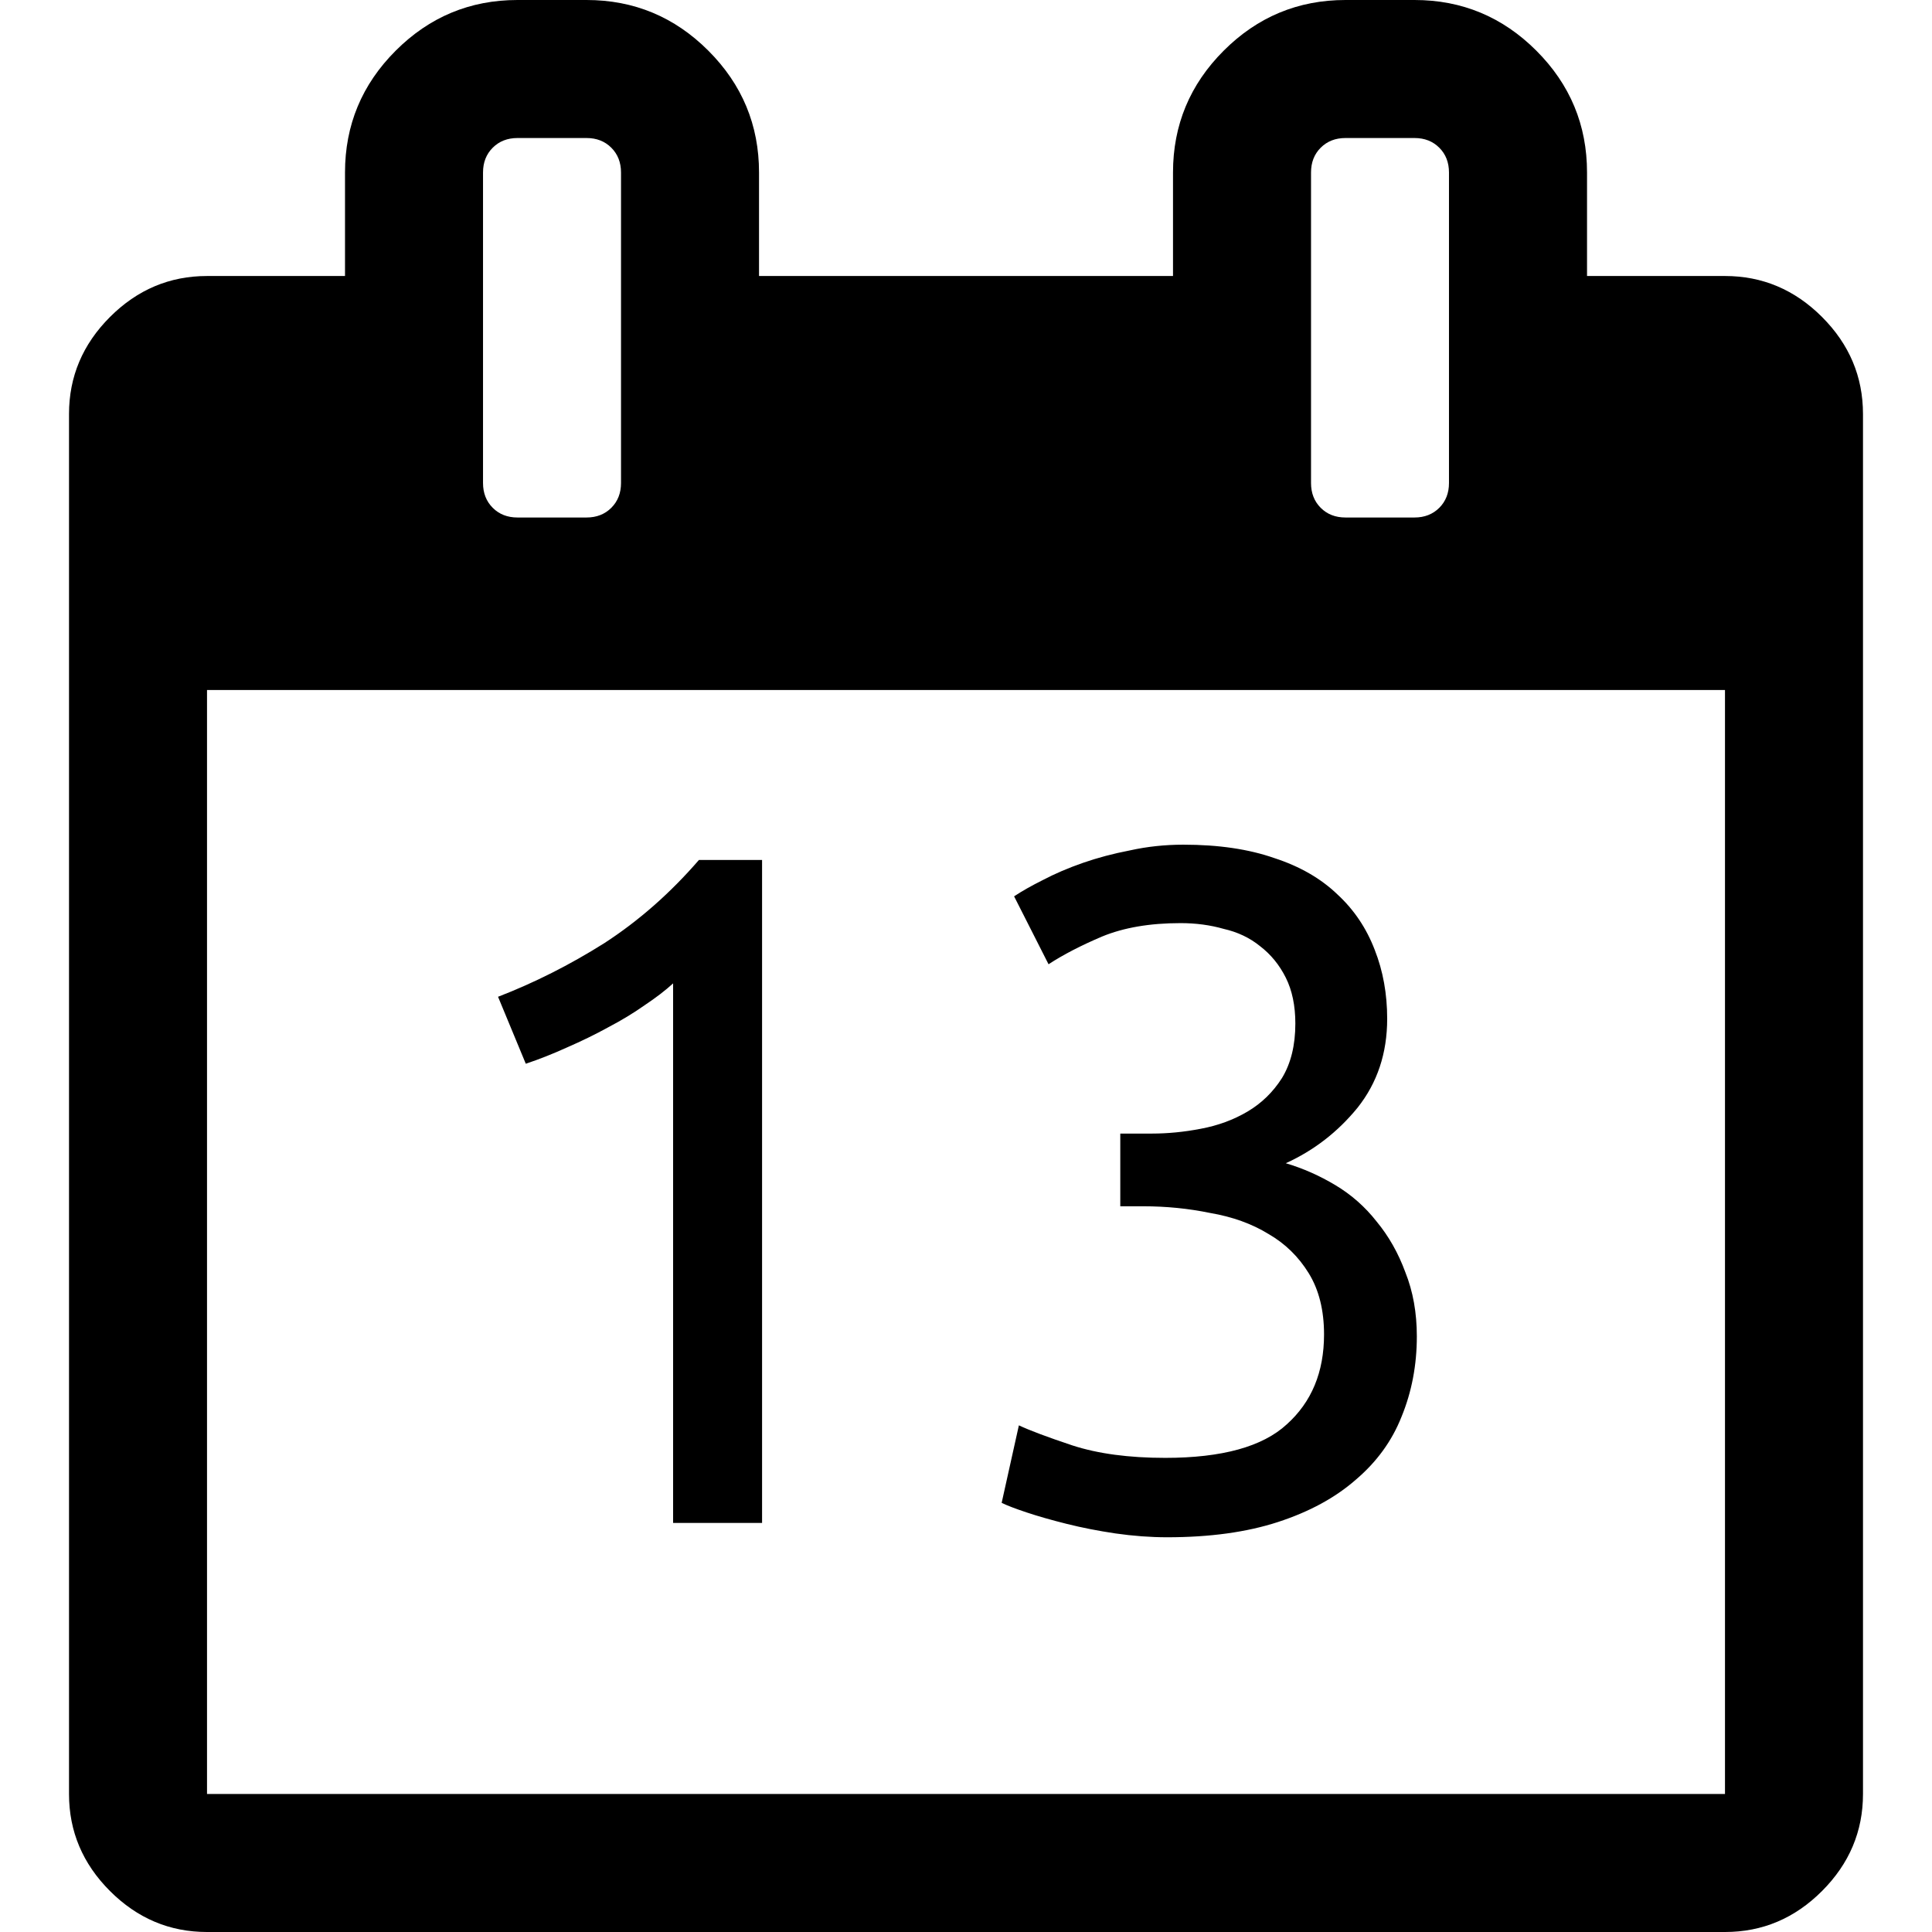 <?xml version="1.0" encoding="UTF-8" standalone="no"?>
<!-- Generator: Adobe Illustrator 16.0.0, SVG Export Plug-In . SVG Version: 6.00 Build 0)  -->

<svg
   xmlns:dc="http://purl.org/dc/elements/1.1/"
   xmlns:cc="http://creativecommons.org/ns#"
   xmlns:rdf="http://www.w3.org/1999/02/22-rdf-syntax-ns#"
   xmlns:svg="http://www.w3.org/2000/svg"
   xmlns="http://www.w3.org/2000/svg"
   xmlns:sodipodi="http://sodipodi.sourceforge.net/DTD/sodipodi-0.dtd"
   xmlns:inkscape="http://www.inkscape.org/namespaces/inkscape"
   version="1.1"
   id="Capa_1"
   x="0px"
   y="0px"
   width="511.634px"
   height="511.634px"
   viewBox="0 0 511.634 511.634"
   style="enable-background:new 0 0 511.634 511.634;"
   xml:space="preserve"
   sodipodi:docname="13.svg"
   inkscape:version="0.92.1 15371"><defs
     id="defs3796" /><sodipodi:namedview
     pagecolor="#ffffff"
     bordercolor="#666666"
     borderopacity="1"
     objecttolerance="10"
     gridtolerance="10"
     guidetolerance="10"
     inkscape:pageopacity="0"
     inkscape:pageshadow="2"
     inkscape:window-width="1851"
     inkscape:window-height="1099"
     id="namedview3794"
     showgrid="false"
     inkscape:zoom="0.48"
     inkscape:cx="-161.76062"
     inkscape:cy="234.10973"
     inkscape:window-x="418"
     inkscape:window-y="131"
     inkscape:window-maximized="0"
     inkscape:current-layer="Capa_1" /><g
     id="g3761"><path
       id="path3759"
       d="m 482.513,83.942 c -7.225,-7.233 -15.797,-10.85 -25.694,-10.85 h -36.541 v -27.41 c 0,-12.56 -4.477,-23.315 -13.422,-32.261 C 397.906,4.475 387.157,0 374.591,0 h -18.268 c -12.565,0 -23.318,4.475 -32.264,13.422 -8.949,8.945 -13.422,19.701 -13.422,32.261 v 27.41 h -109.63 v -27.41 c 0,-12.56 -4.475,-23.315 -13.422,-32.261 C 178.64,4.475 167.886,0 155.321,0 H 137.05 C 124.488,0 113.733,4.475 104.786,13.422 95.841,22.367 91.365,33.123 91.365,45.683 v 27.41 H 54.823 c -9.9,0 -18.464,3.617 -25.697,10.85 -7.233,7.232 -10.85,15.8 -10.85,25.697 v 365.453 c 0,9.89 3.617,18.456 10.85,25.693 7.232,7.231 15.796,10.849 25.697,10.849 h 401.989 c 9.897,0 18.47,-3.617 25.694,-10.849 7.234,-7.234 10.852,-15.804 10.852,-25.693 V 109.639 c -10e-4,-9.9 -3.615,-18.464 -10.845,-25.697 z M 347.187,45.686 c 0,-2.667 0.849,-4.858 2.56,-6.567 1.711,-1.711 3.901,-2.568 6.57,-2.568 h 18.268 c 2.67,0 4.853,0.854 6.57,2.568 1.712,1.712 2.567,3.903 2.567,6.567 v 82.224 c 0,2.666 -0.855,4.853 -2.567,6.567 -1.718,1.709 -3.9,2.568 -6.57,2.568 h -18.268 c -2.669,0 -4.859,-0.855 -6.57,-2.568 -1.711,-1.715 -2.56,-3.901 -2.56,-6.567 z m -219.272,0 c 0,-2.667 0.855,-4.858 2.568,-6.567 1.714,-1.711 3.901,-2.568 6.567,-2.568 h 18.271 c 2.667,0 4.858,0.854 6.567,2.568 1.711,1.712 2.57,3.903 2.57,6.567 v 82.224 c 0,2.666 -0.855,4.856 -2.57,6.567 -1.713,1.709 -3.9,2.568 -6.567,2.568 H 137.05 c -2.666,0 -4.856,-0.855 -6.567,-2.568 -1.709,-1.715 -2.568,-3.901 -2.568,-6.567 z M 456.812,475.088 H 54.823 v -292.36 h 401.989 z"
       inkscape:connector-curvature="0" /></g><g
     id="g3763" /><g
     id="g3765" /><g
     id="g3767" /><g
     id="g3769" /><g
     id="g3771" /><g
     id="g3773" /><g
     id="g3775" /><g
     id="g3777" /><g
     id="g3779" /><g
     id="g3781" /><g
     id="g3783" /><g
     id="g3785" /><g
     id="g3787" /><g
     id="g3789" /><g
     id="g3791" /><g
     aria-label="13"
     style="font-style:normal;font-weight:normal;font-size:40px;line-height:1.25;font-family:sans-serif;letter-spacing:0px;word-spacing:0px;fill:#000000;fill-opacity:1;stroke:none"
     id="text3810"><path
       id="path4642"
       style="font-style:normal;font-variant:normal;font-weight:normal;font-stretch:normal;font-size:253.333px;font-family:Ubuntu;-inkscape-font-specification:Ubuntu"
       d="m 308.581,386.074 q 22.547,0 32.173,-8.867 9.88,-8.867 9.88,-23.813 0,-9.627 -4.053,-16.213 -4.053,-6.587 -10.64,-10.387 -6.587,-4.053 -15.453,-5.573 -8.613,-1.773 -17.733,-1.773 h -6.08 v -19.253 h 8.36 q 6.333,0 12.92,-1.267 6.84,-1.267 12.413,-4.56 5.573,-3.293 9.12,-8.867 3.547,-5.827 3.547,-14.44 0,-7.093 -2.533,-12.16 -2.533,-5.067 -6.84,-8.36 -4.053,-3.293 -9.627,-4.56 -5.32,-1.52 -11.4,-1.52 -12.16,0 -20.773,3.547 -8.36,3.547 -14.187,7.347 l -9.12,-17.987 q 3.04,-2.027 7.6,-4.307 4.813,-2.533 10.64,-4.56 5.827,-2.027 12.413,-3.293 6.84,-1.52 14.187,-1.52 13.933,0 24.067,3.547 10.133,3.293 16.72,9.627 6.587,6.08 9.88,14.693 3.293,8.36 3.293,18.24 0,13.68 -7.853,23.56 -7.853,9.627 -19,14.693 6.84,2.027 13.173,5.827 6.333,3.8 10.893,9.627 4.813,5.827 7.6,13.427 3.04,7.6 3.04,16.973 0,11.4 -4.053,21.28 -3.8,9.627 -12.16,16.72 -8.107,7.093 -20.52,11.147 -12.413,4.053 -29.387,4.053 -6.587,0 -13.68,-1.013 -6.84,-1.013 -12.92,-2.533 -6.08,-1.52 -10.64,-3.04 -4.56,-1.52 -6.587,-2.533 l 4.56,-20.52 q 4.307,2.027 14.187,5.32 10.133,3.293 24.573,3.293 z M 131.893,263.967 q 14.44,-5.573 28.12,-14.187 13.68,-8.867 25.08,-22.04 h 16.72 v 175.56 h -23.56 v -142.88 q -3.04,2.787 -7.6,5.827 -4.307,3.04 -9.627,5.827 -5.067,2.787 -10.893,5.32 -5.573,2.533 -10.893,4.307 z"
       inkscape:connector-curvature="0" /></g></svg>